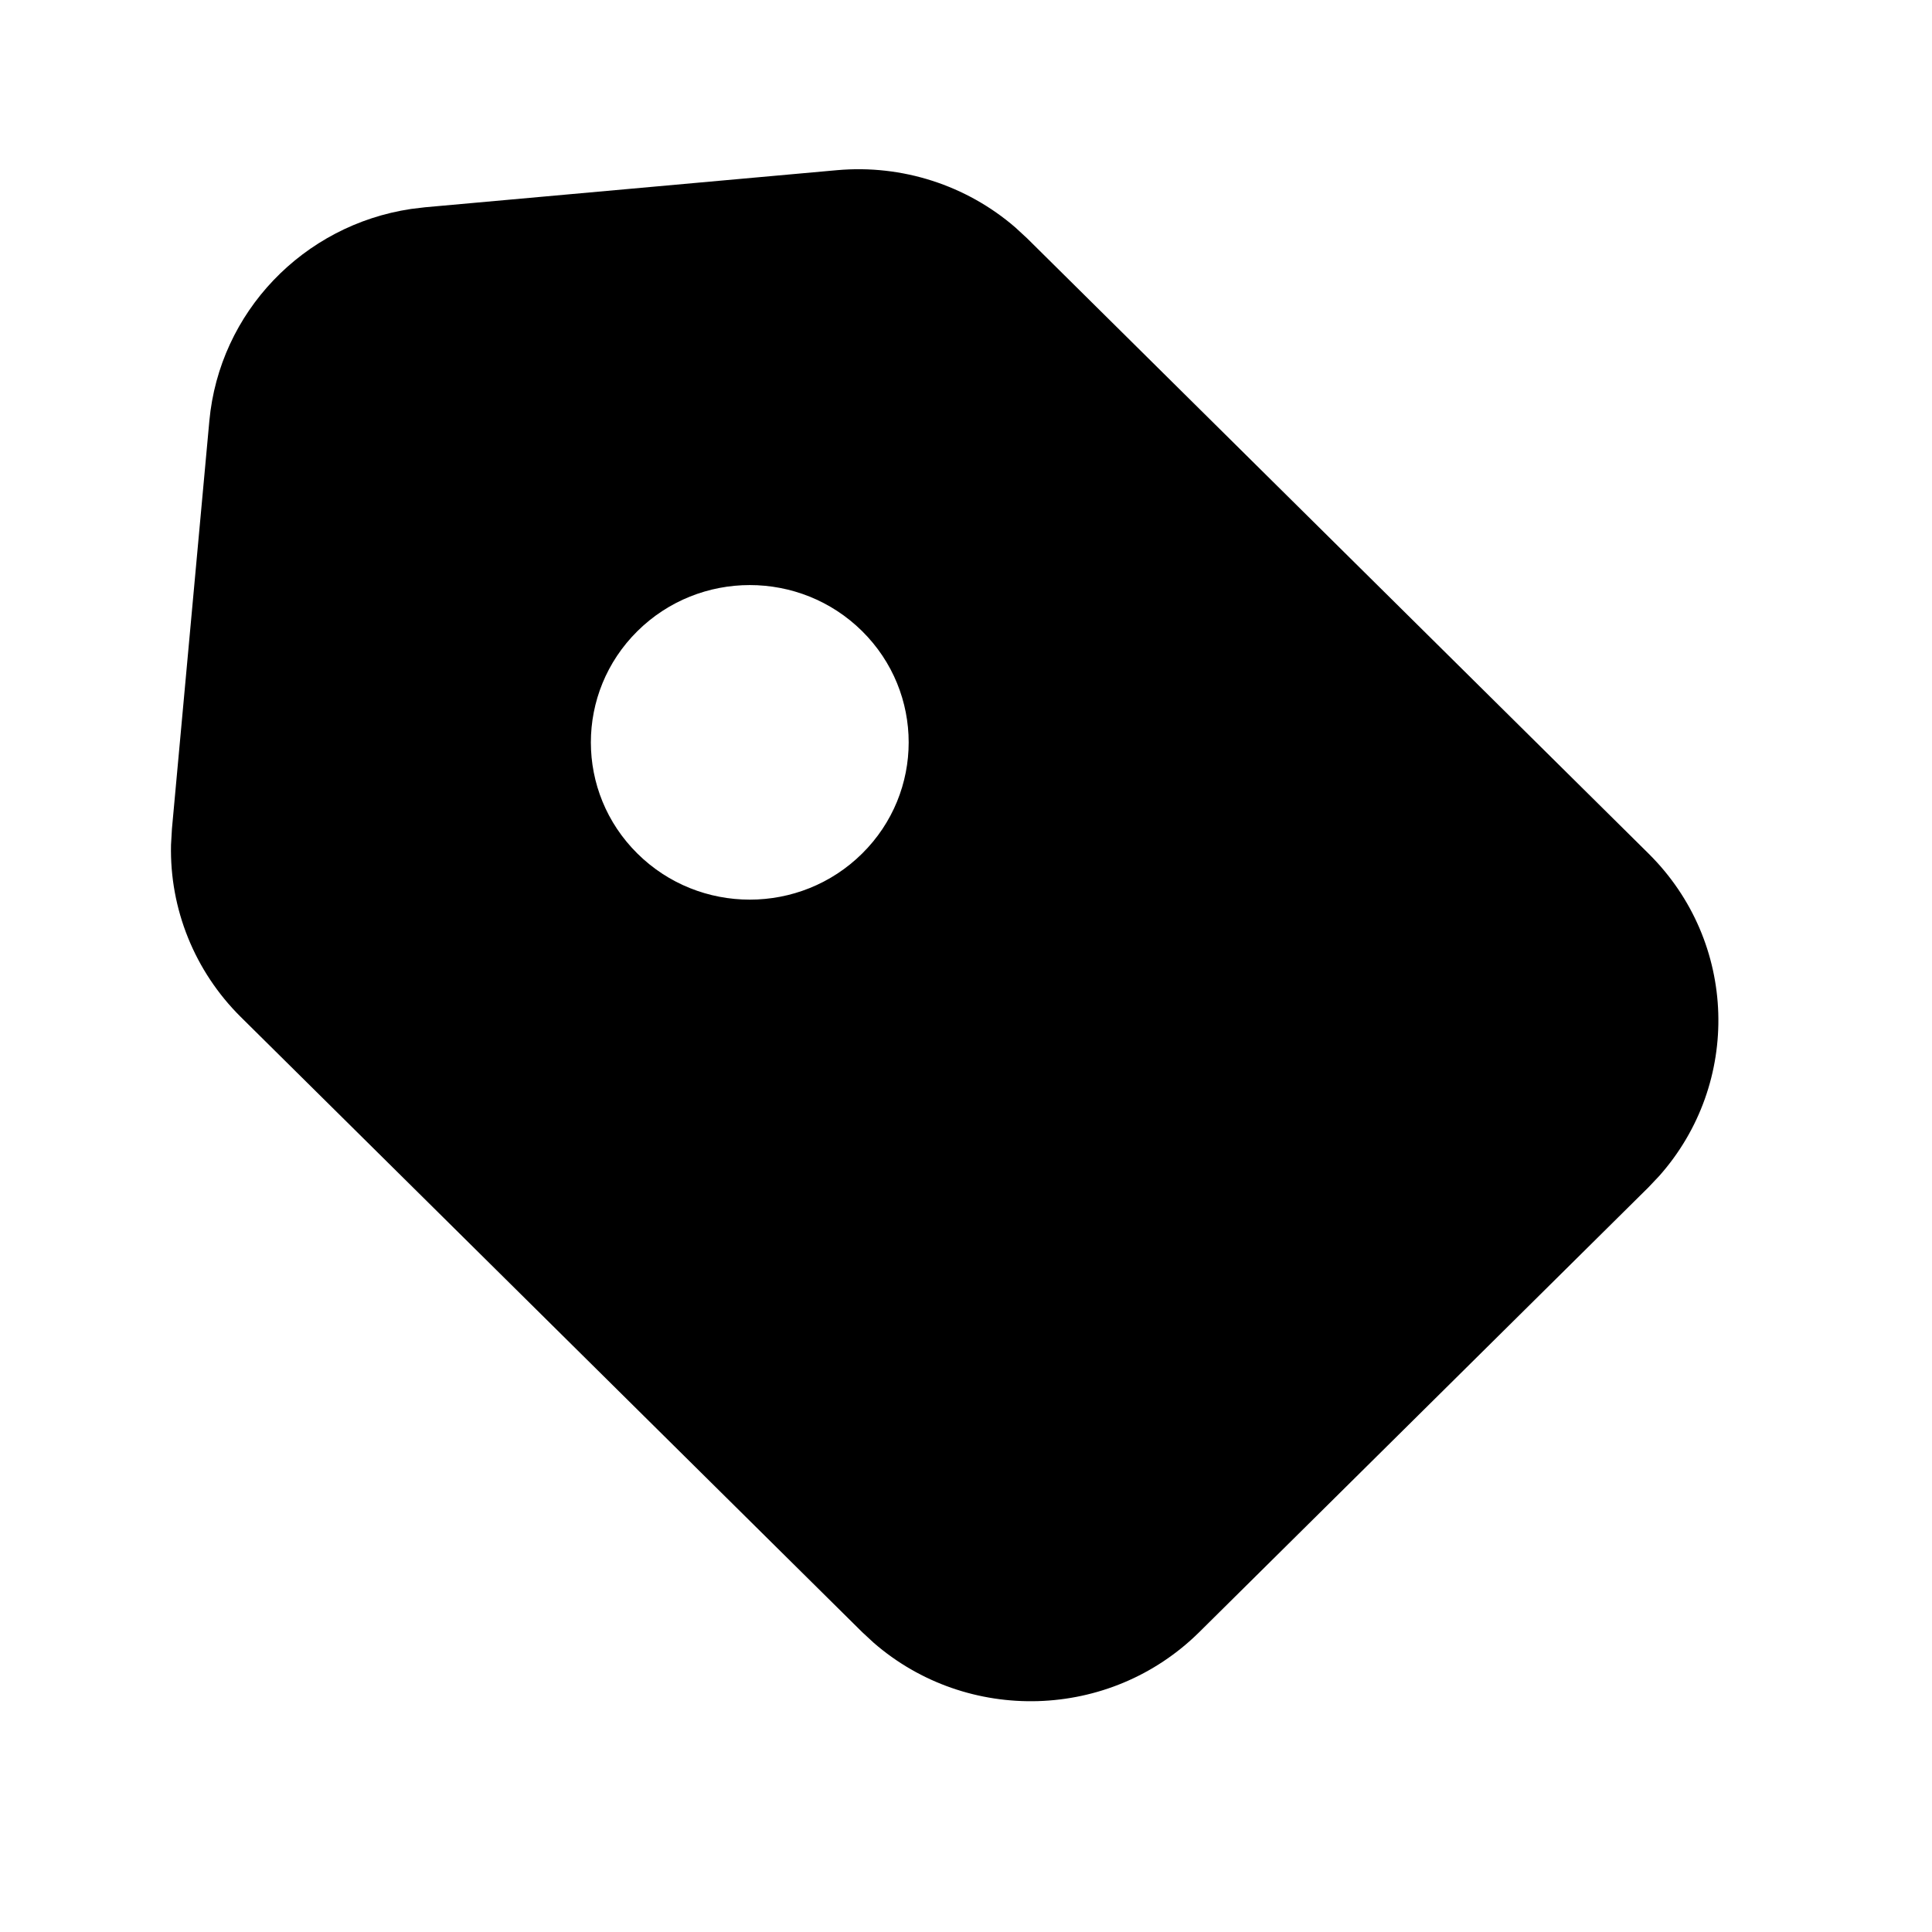 <svg width="25" height="25" viewBox="0 0 25 25" fill="none" xmlns="http://www.w3.org/2000/svg">
<path fill-rule="evenodd" clip-rule="evenodd" d="M10.832 2.202C11.673 2.127 12.505 2.396 13.137 2.942L13.291 3.084L21.332 11.045C22.489 12.19 22.535 14.017 21.471 15.216L21.332 15.363L15.518 21.12C14.362 22.264 12.516 22.31 11.305 21.257L11.157 21.12L3.115 13.159C2.518 12.567 2.194 11.761 2.213 10.931L2.225 10.723L2.709 5.446C2.839 4.04 3.923 2.913 5.318 2.704L5.501 2.682L10.832 2.202ZM8.248 8.167C7.445 8.962 7.445 10.251 8.248 11.045C9.051 11.84 10.353 11.84 11.156 11.045C11.959 10.251 11.959 8.962 11.156 8.167C10.353 7.372 9.051 7.372 8.248 8.167Z" fill="black"/>
</svg>
